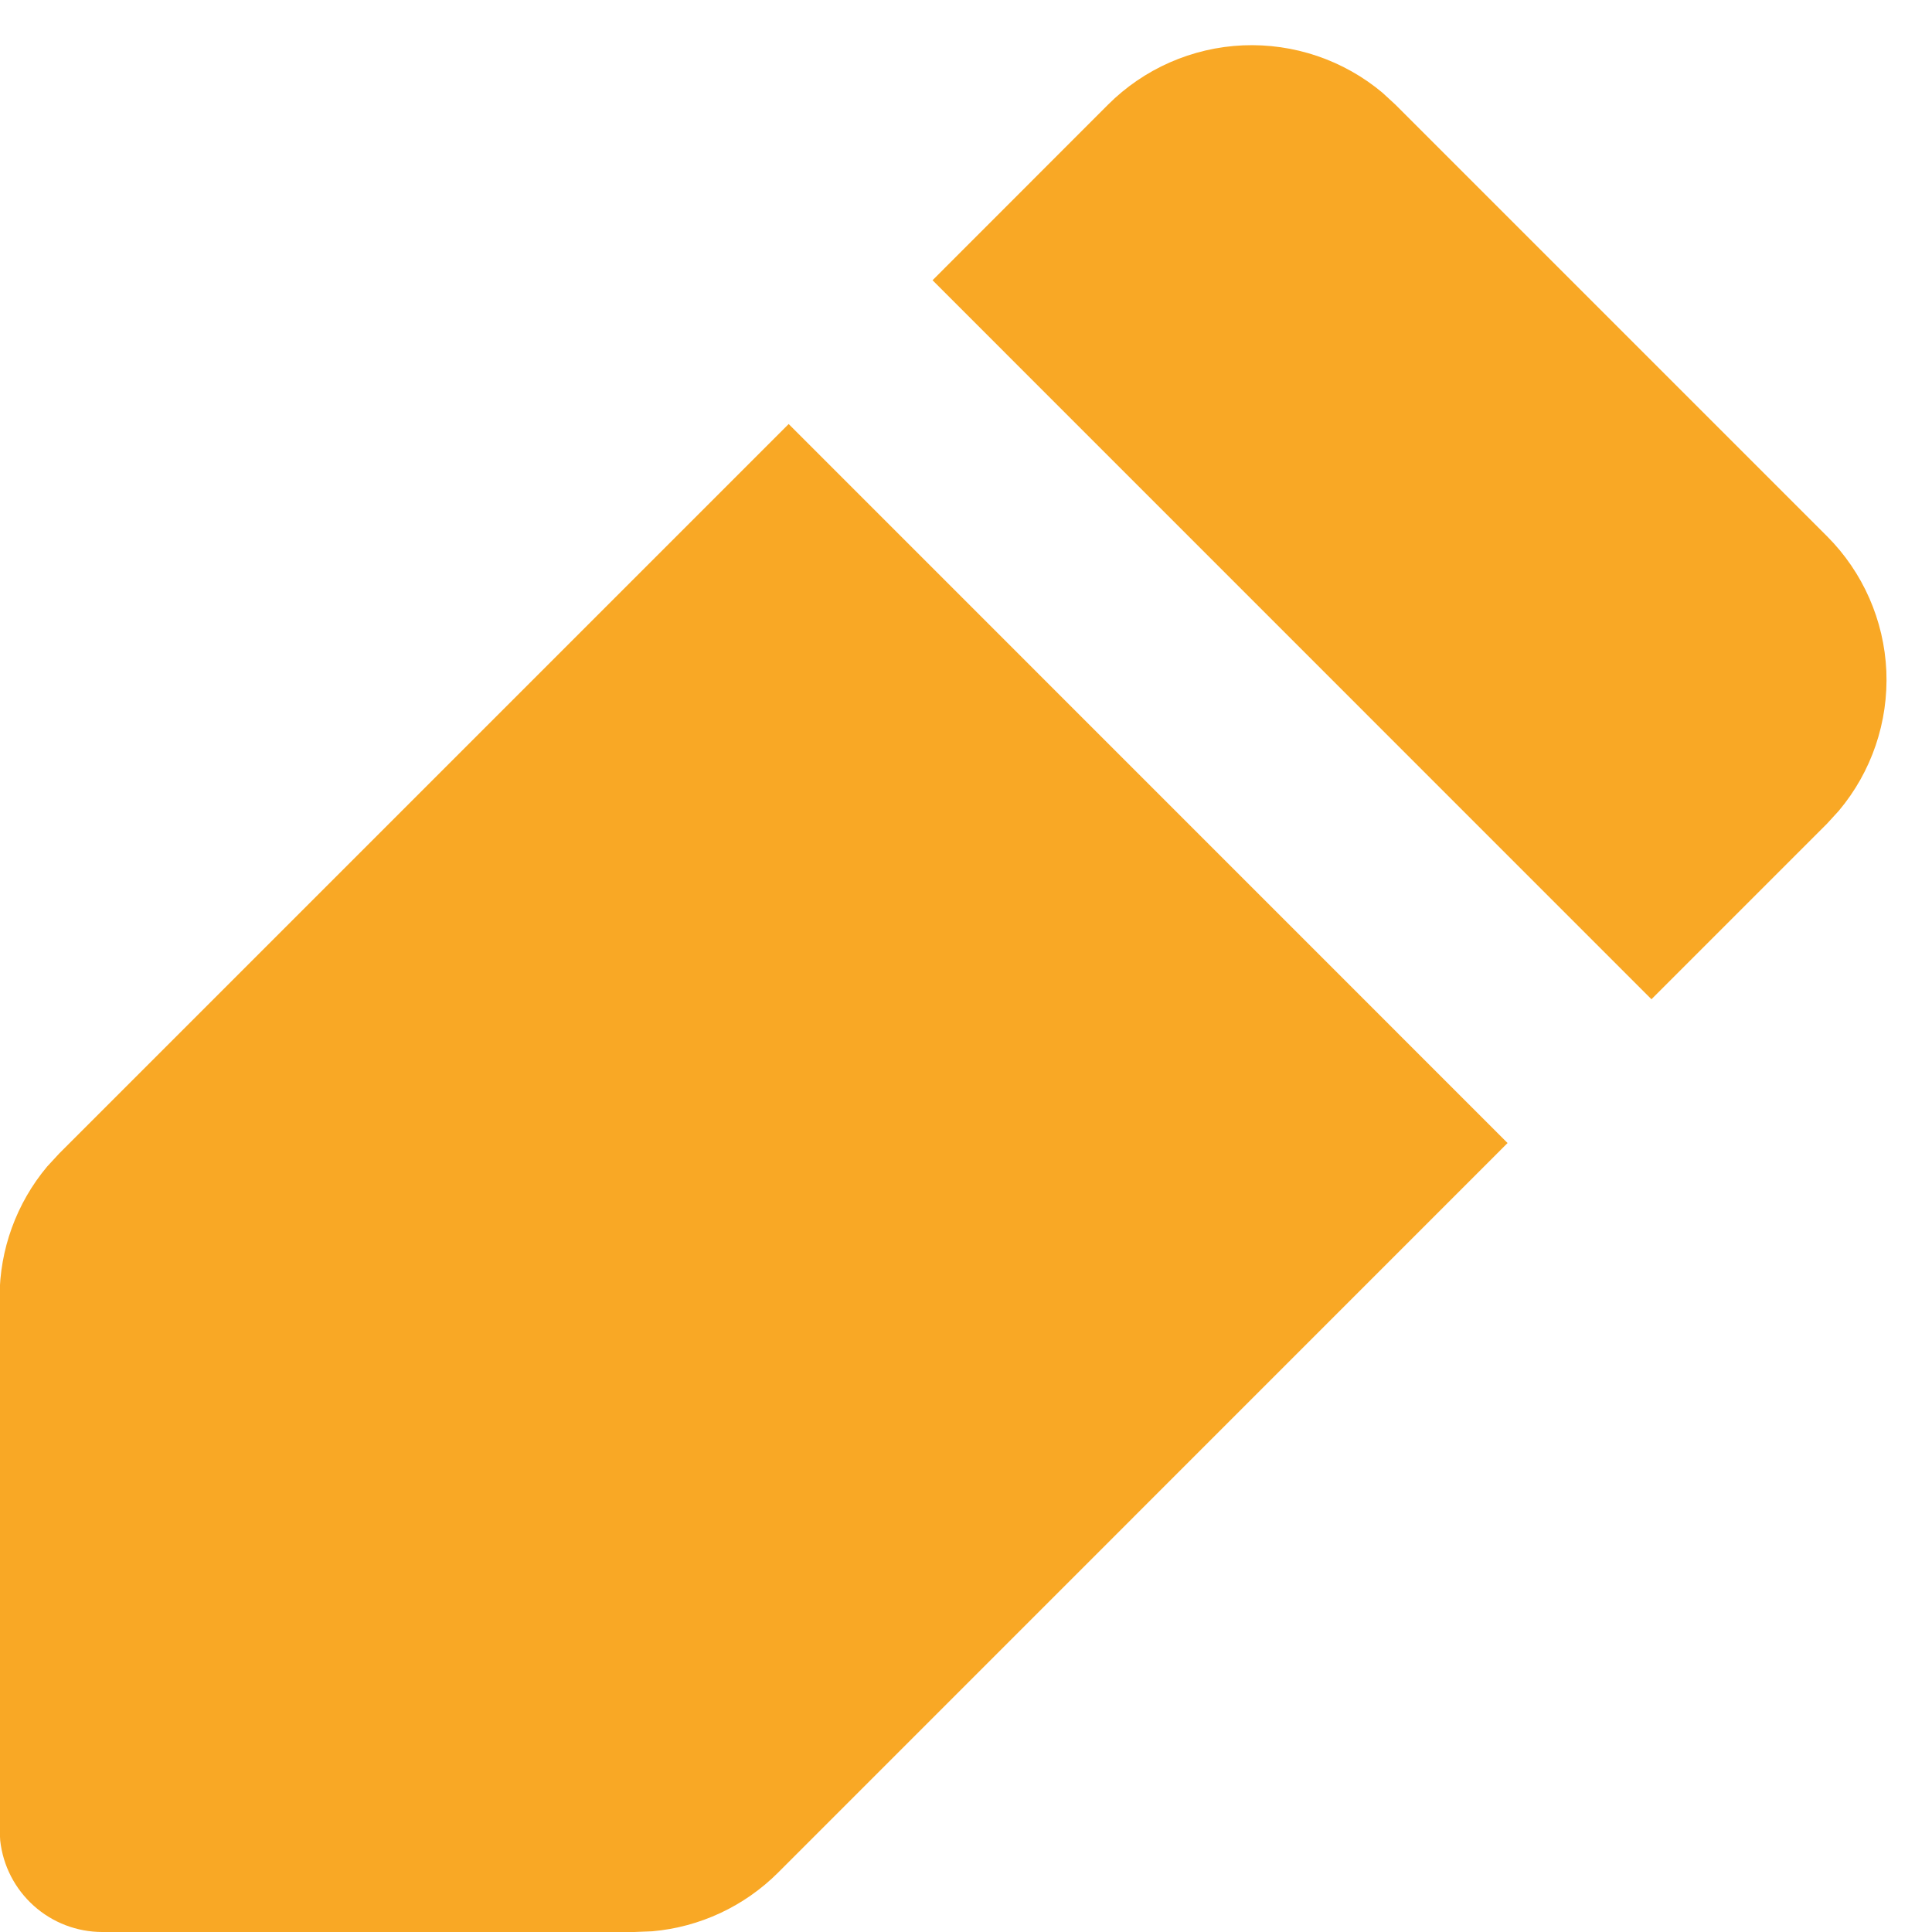 <svg width="19" height="19" viewBox="0 0 19 19" fill="none" xmlns="http://www.w3.org/2000/svg">
<path d="M7.756 4.17L14.826 11.241L7.653 18.415C7.321 18.747 6.883 18.952 6.415 18.993L6.239 19H1.006C0.757 19 0.517 18.908 0.332 18.742C0.147 18.576 0.029 18.348 0.002 18.1L-0.004 17.99V12.757C-0.004 12.288 0.162 11.833 0.463 11.473L0.583 11.343L7.756 4.17ZM10.896 1.03C11.25 0.676 11.724 0.468 12.224 0.446C12.724 0.425 13.214 0.591 13.597 0.913L13.724 1.03L17.967 5.273C18.321 5.627 18.529 6.101 18.551 6.6C18.572 7.1 18.406 7.59 18.084 7.973L17.967 8.101L16.241 9.827L9.171 2.756L10.896 1.03Z" fill="#F9A825"/>
</svg>
